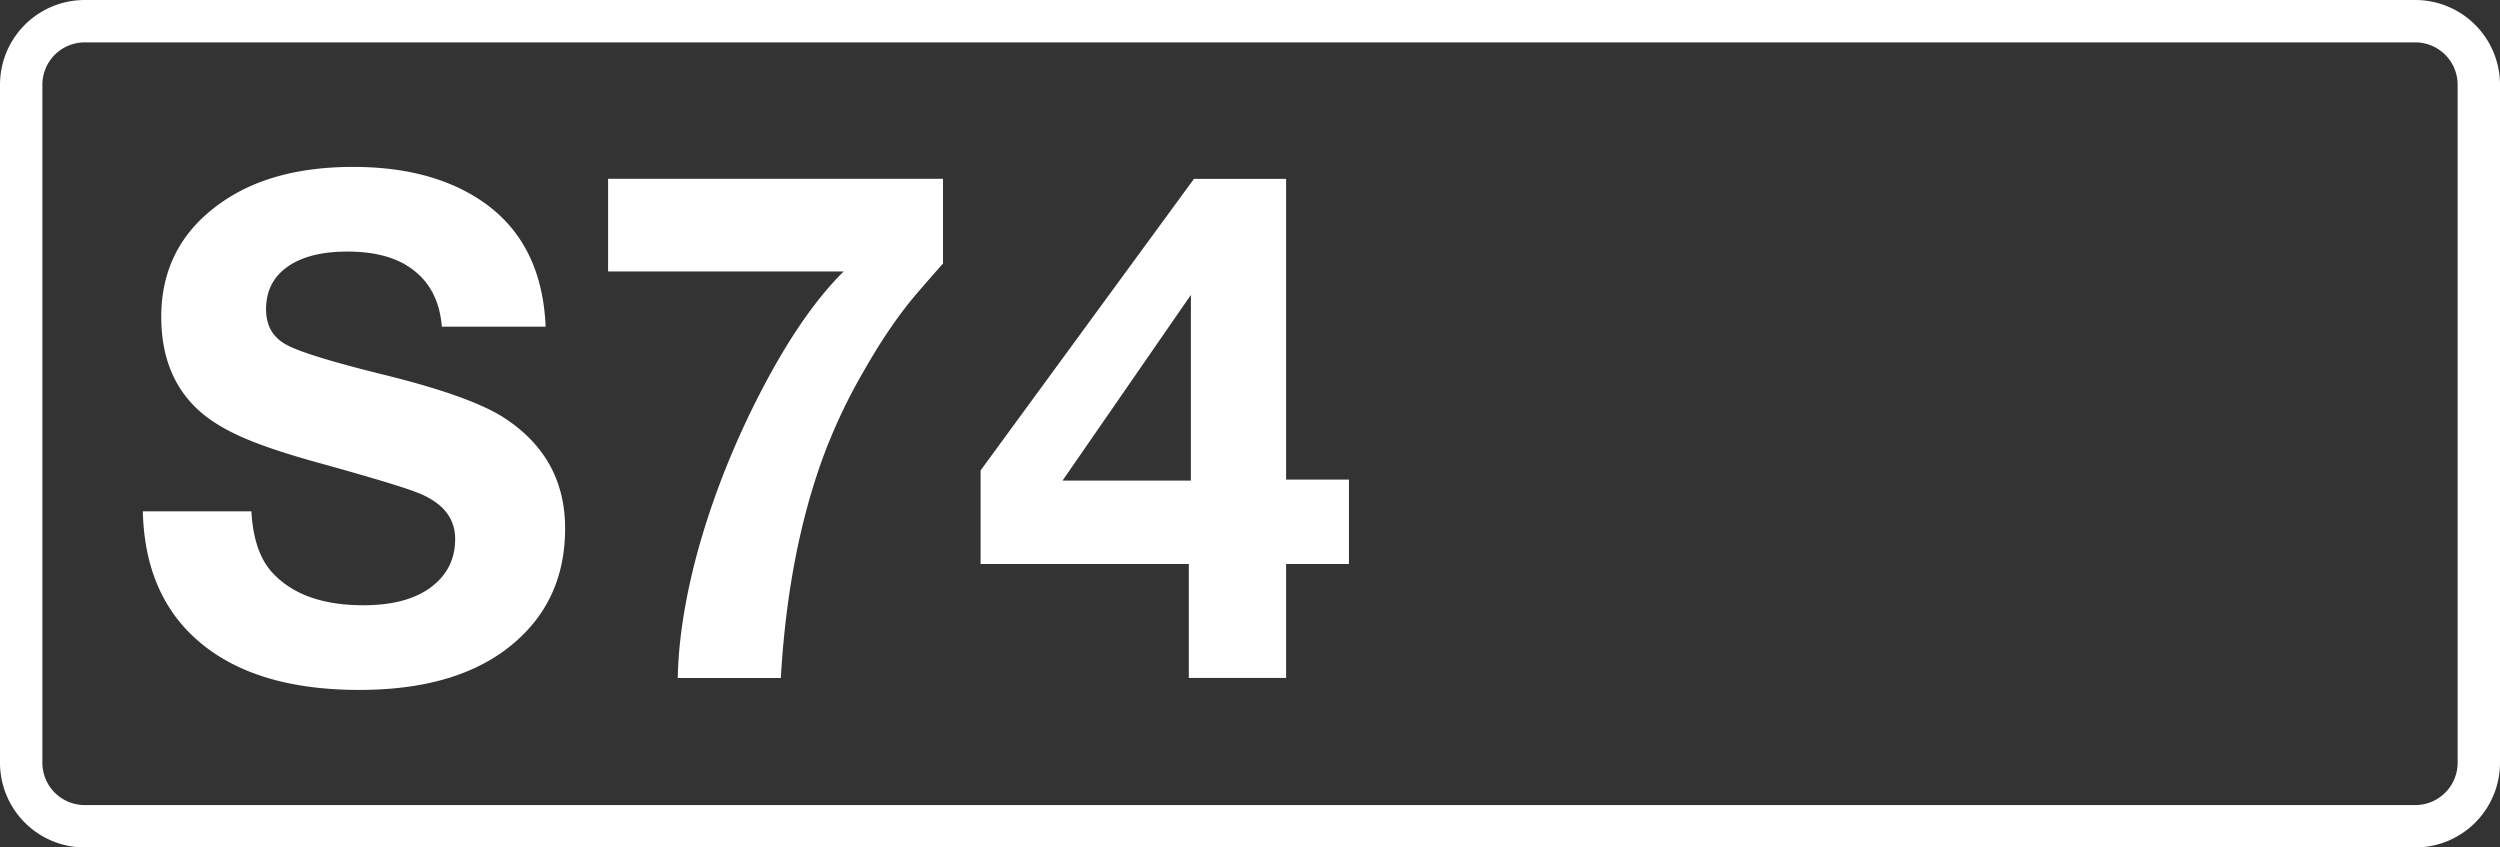 <svg class="color-immutable" width="59" height="20" viewBox="0 0 59 20" fill="none" xmlns="http://www.w3.org/2000/svg"><rect x="0" y="0" width="59" height="20" fill="#333333" stroke="none"/><g clip-path="url(#a)"><path d="M.5 2A1.5 1.5 0 0 1 2 .5h55A1.5 1.5 0 0 1 58.5 2v16a1.5 1.5 0 0 1-1.5 1.5H2A1.5 1.5 0 0 1 .5 18V2Z" stroke="#fff"/><path d="M12.877 7.71h-2.449c-.048-.575-.263-1.013-.644-1.314-.376-.306-.905-.459-1.587-.459-.607 0-1.08.121-1.418.363-.333.236-.5.57-.5.999 0 .387.161.666.483.838.312.172 1.102.413 2.37.725 1.337.333 2.263.669 2.779 1.007.95.623 1.426 1.49 1.426 2.602 0 1.22-.478 2.18-1.434 2.884-.844.618-1.985.927-3.424.927-1.601 0-2.844-.365-3.73-1.096-.887-.73-1.346-1.77-1.378-3.118h2.562c.037.656.206 1.142.507 1.459.473.505 1.185.757 2.135.757.645 0 1.155-.126 1.531-.379.424-.29.636-.684.636-1.184 0-.5-.298-.865-.894-1.096-.327-.129-1.1-.362-2.32-.7-.763-.21-1.359-.409-1.789-.597-.43-.188-.773-.397-1.031-.628-.602-.537-.902-1.279-.902-2.224 0-1.133.47-2.03 1.41-2.69.8-.565 1.84-.847 3.118-.847 1.122 0 2.062.223 2.82.669 1.09.64 1.664 1.673 1.723 3.102ZM22.255 4.221V6.22a45 45 0 0 0-.572.653c-.44.505-.878 1.141-1.313 1.91a12.981 12.981 0 0 0-1.015 2.199c-.51 1.466-.82 3.14-.927 5.019h-2.433c.017-.886.17-1.87.46-2.949.295-1.08.7-2.159 1.216-3.239.736-1.525 1.483-2.66 2.24-3.407h-5.56V4.22h7.904ZM31.835 11.32v1.99h-1.483V16h-2.296v-2.69h-4.914v-2.208l5.035-6.88h2.175v7.097h1.483Zm-3.73.023V6.96l-3.03 4.383h3.03Z" fill="#fff"/></g><defs><clipPath id="a"><path fill="#fff" d="M0 0h59v20H0z"/></clipPath></defs></svg>